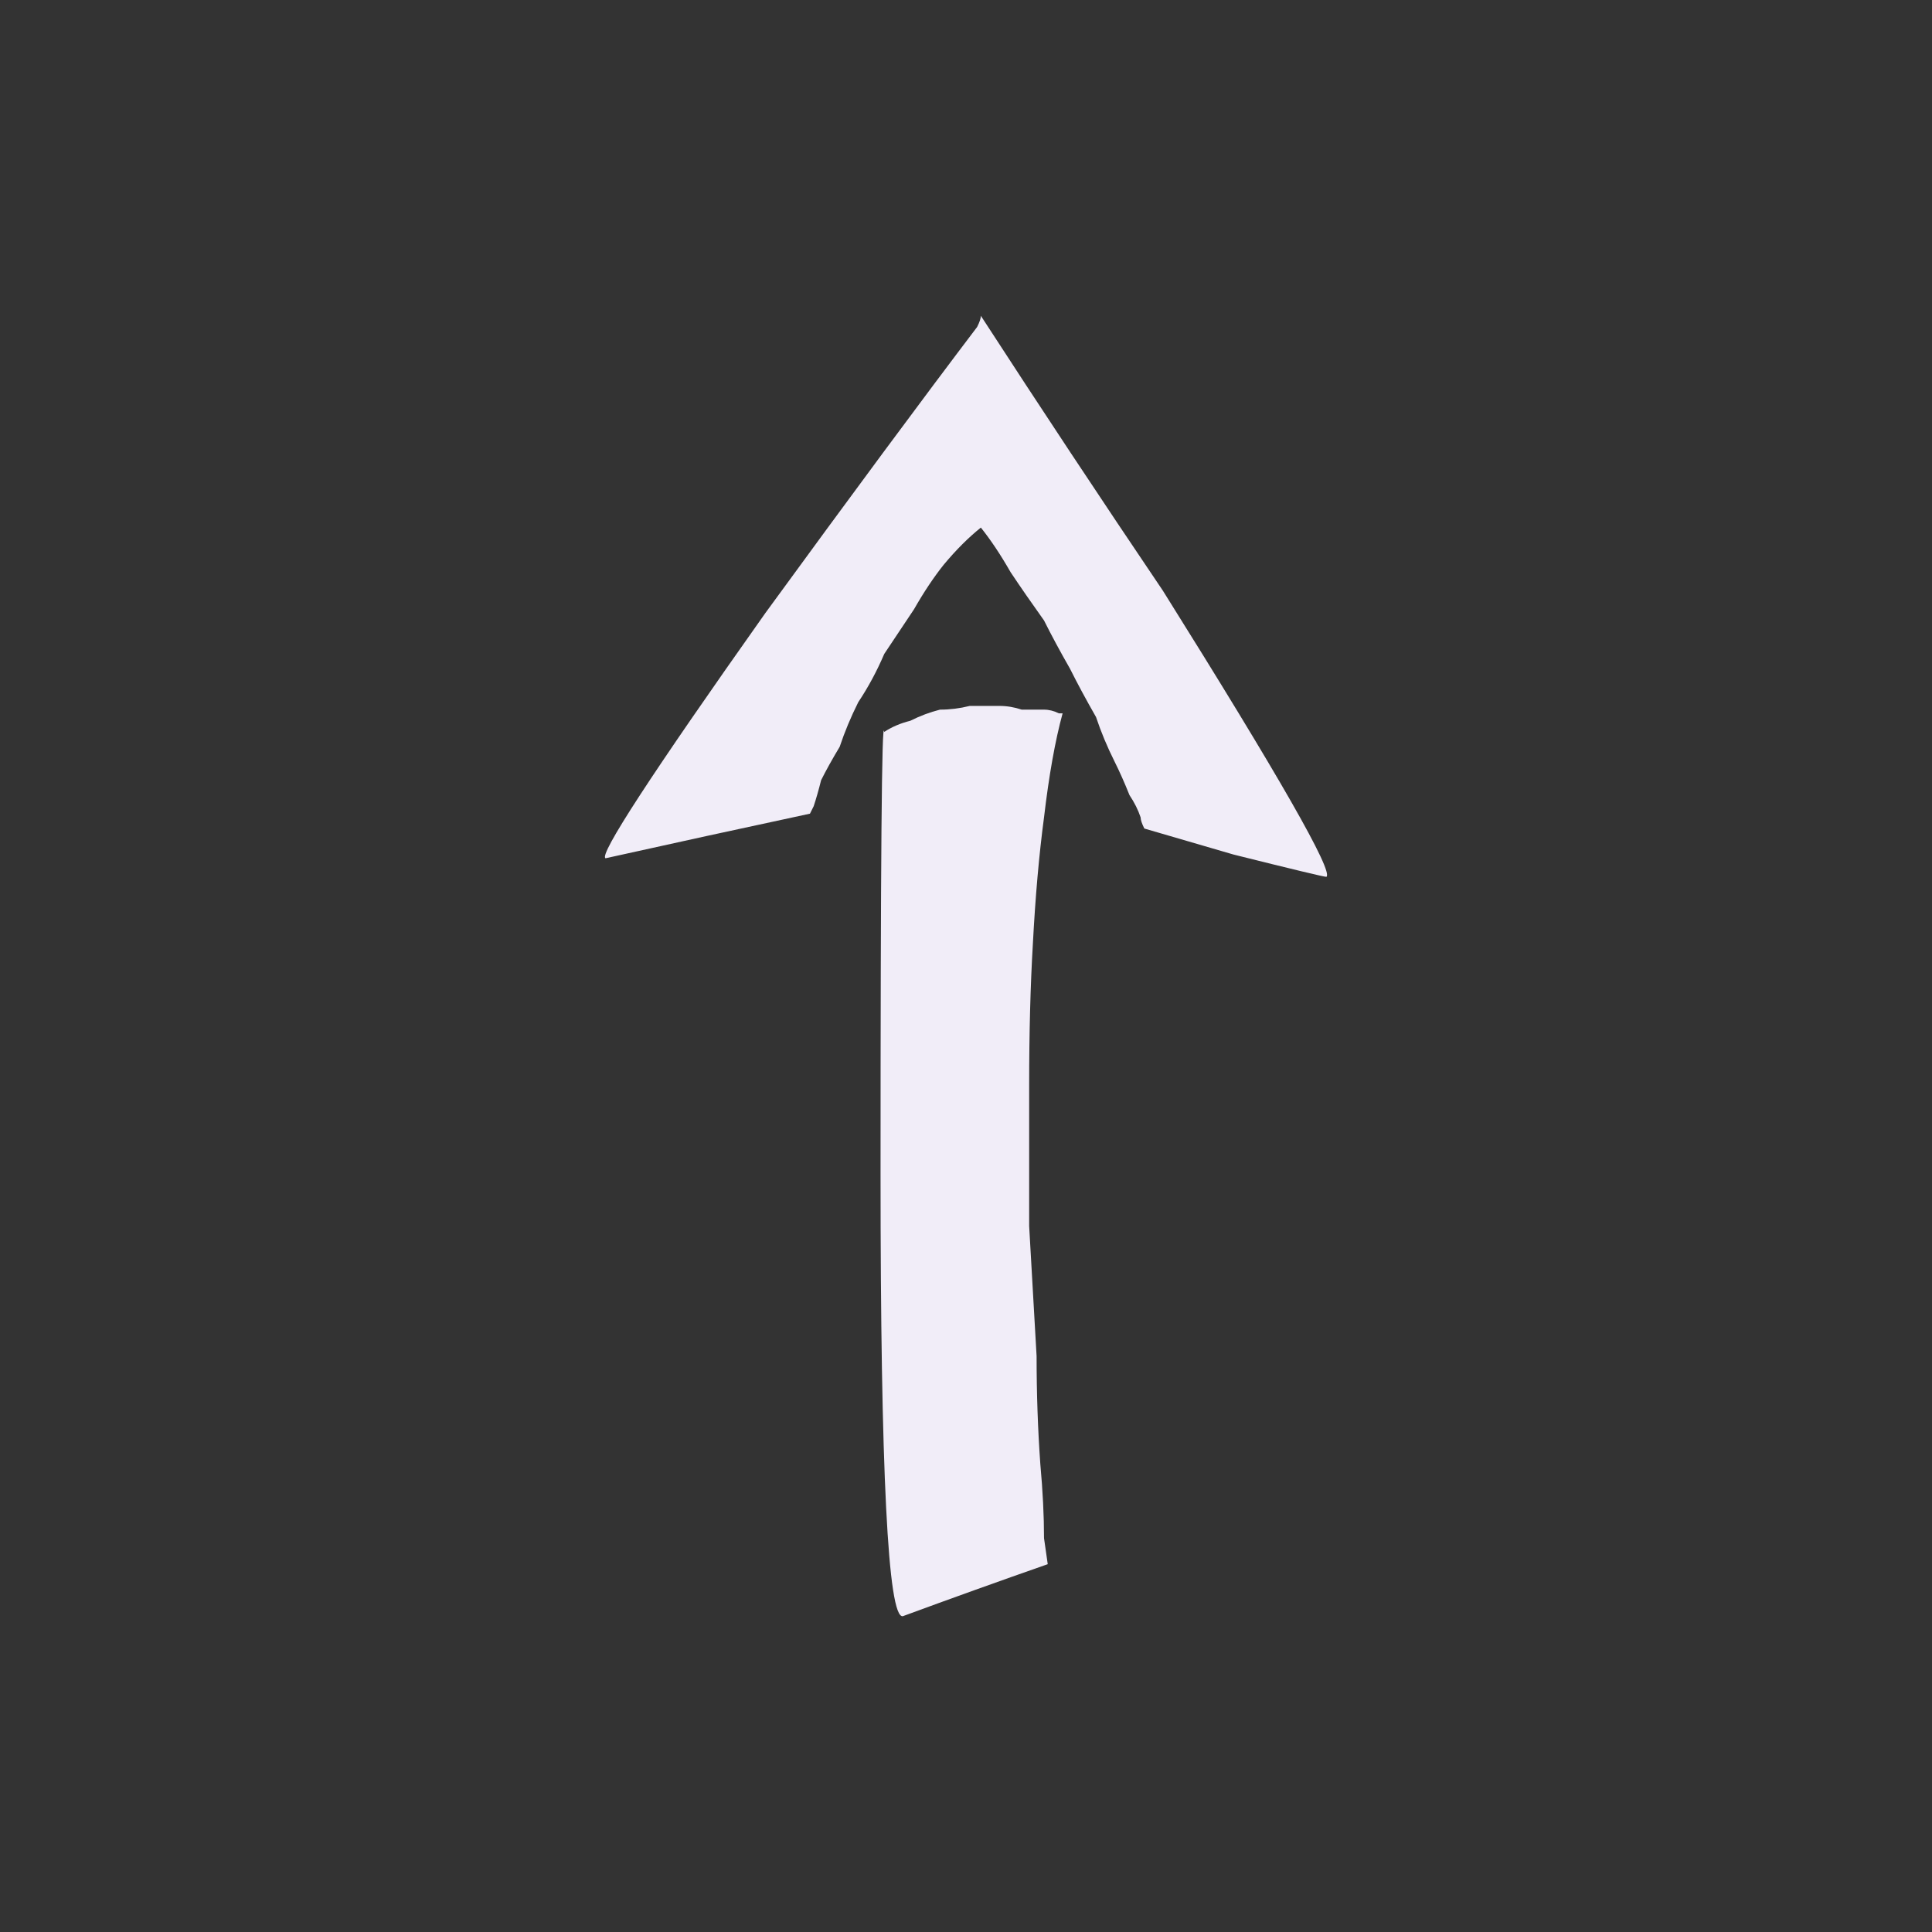<?xml version="1.0" encoding="UTF-8" standalone="no"?>
<svg xmlns:ffdec="https://www.free-decompiler.com/flash" xmlns:xlink="http://www.w3.org/1999/xlink" ffdec:objectType="shape" height="26.0px" width="26.0px" xmlns="http://www.w3.org/2000/svg">
  <rect width="100%" height="100%" fill="#333333" stroke="none"/>
  <g transform="matrix(1.0, 0.0, 0.0, 1.0, 0.0, 0.0)">
    <path d="M15.4 11.15 Q15.4 11.15 16.6 11.5 17.8 11.8 17.85 11.8 18.0 11.7 15.65 7.95 14.4 6.1 13.2 4.25 13.2 4.3 13.15 4.4 12.05 5.85 10.3 8.25 8.0 11.5 8.15 11.55 9.5 11.25 10.9 10.95 10.9 10.95 10.95 10.85 11.0 10.7 11.05 10.5 11.15 10.3 11.3 10.05 11.4 9.75 11.55 9.45 11.75 9.15 11.9 8.8 12.1 8.5 12.3 8.2 12.5 7.85 12.7 7.6 12.95 7.3 13.2 7.1 13.4 7.35 13.6 7.7 13.8 8.0 14.05 8.35 14.2 8.65 14.4 9.0 14.55 9.3 14.75 9.65 14.85 9.95 15.0 10.25 15.1 10.45 15.2 10.7 15.3 10.85 15.35 11.0 15.35 11.05 15.4 11.15 L15.4 11.15" fill="#f1edf8" fill-rule="evenodd" stroke="none"/>
    <path d="M14.1 21.05 Q14.1 21.05 14.05 20.7 14.05 20.25 14.0 19.7 13.95 19.0 13.95 18.25 13.9 17.35 13.85 16.5 13.85 15.5 13.85 14.6 13.85 13.55 13.9 12.7 13.95 11.75 14.05 11.0 14.15 10.15 14.3 9.6 14.3 9.6 14.25 9.6 14.15 9.55 14.05 9.55 13.9 9.55 13.75 9.55 13.6 9.5 13.45 9.5 13.25 9.5 13.05 9.5 12.85 9.55 12.65 9.55 12.45 9.6 12.25 9.7 12.05 9.75 11.9 9.85 11.85 9.5 11.85 15.8 11.85 21.8 12.15 21.75 13.1 21.4 14.1 21.05 L14.1 21.05" fill="#f1edf8" fill-rule="evenodd" stroke="none"/>
  </g>
</svg>
